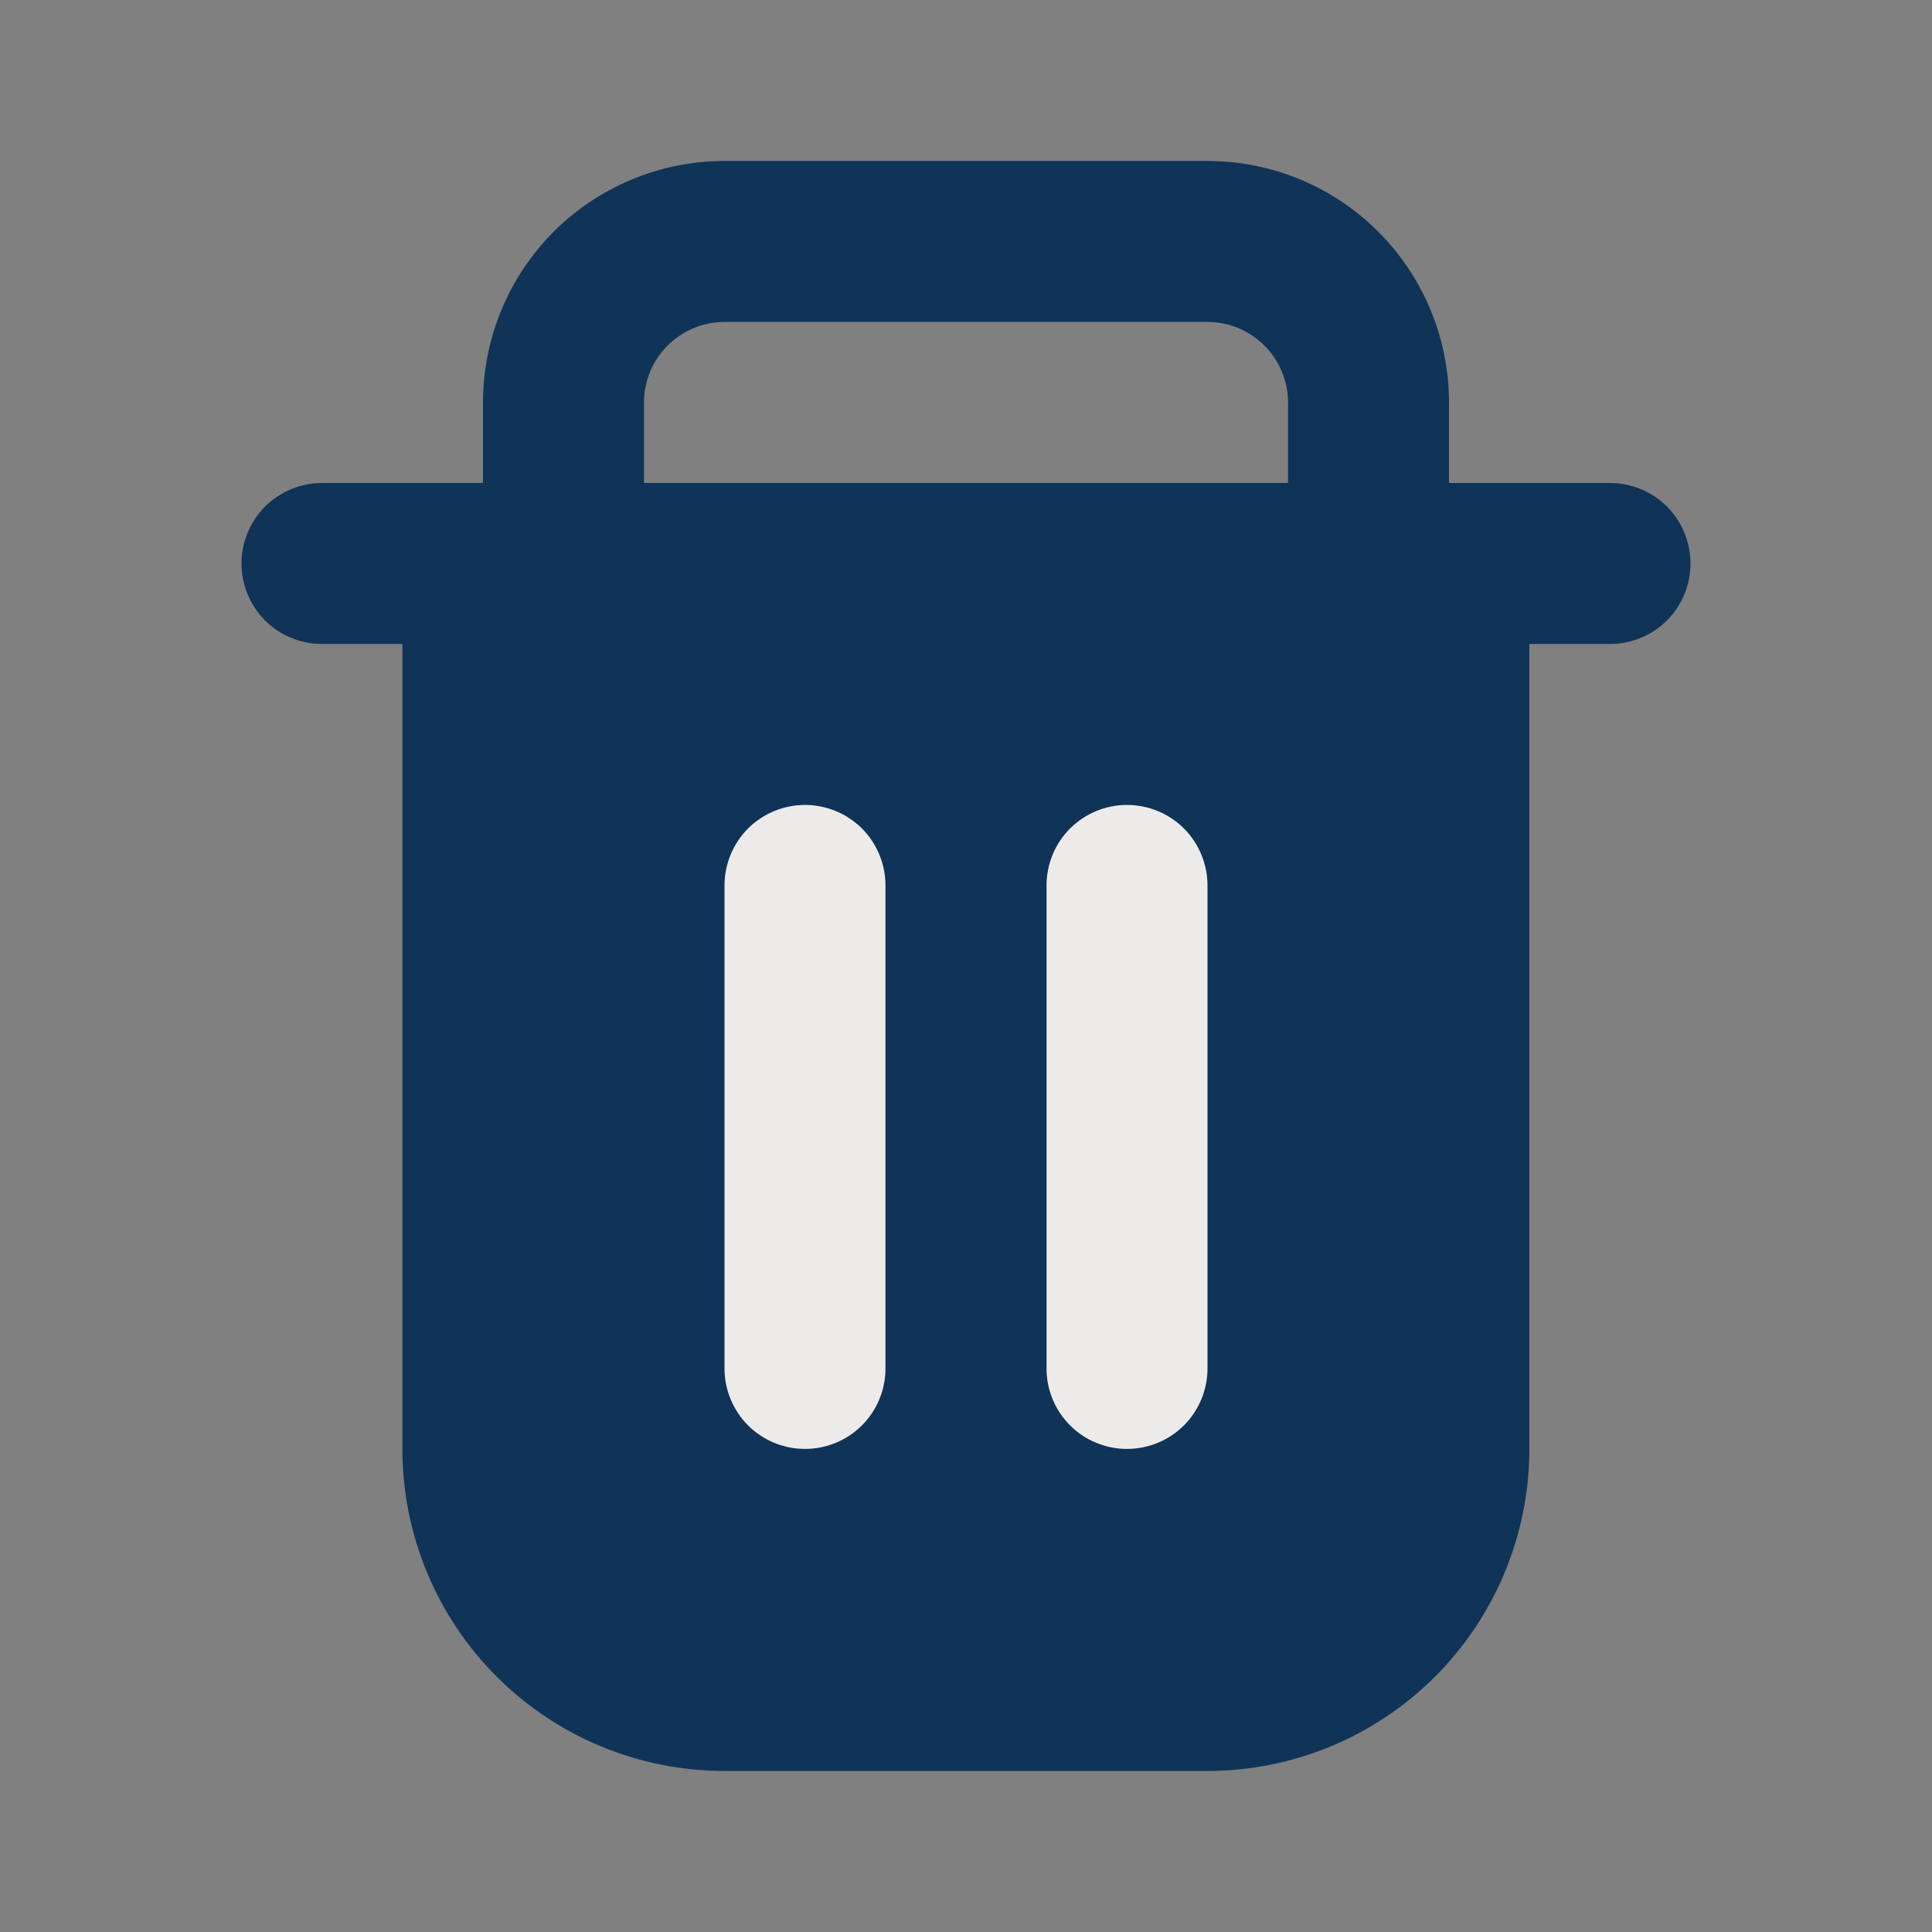 <svg width="22" height="22" viewBox="0 0 22 22" fill="none" xmlns="http://www.w3.org/2000/svg">
<rect x="0" y="0" width="22" height="22" fill="#808080" stroke="none"/>
<path d="M15.583 7.333H6.417C6.174 7.333 5.94 7.236 5.768 7.065C5.597 6.893 5.5 6.659 5.5 6.416V4.583C5.5 3.854 5.79 3.154 6.305 2.638C6.821 2.123 7.521 1.833 8.25 1.833H13.75C14.479 1.833 15.179 2.123 15.694 2.638C16.21 3.154 16.5 3.854 16.5 4.583V6.416C16.5 6.659 16.403 6.893 16.232 7.065C16.06 7.236 15.826 7.333 15.583 7.333ZM7.333 5.5H14.667V4.583C14.667 4.34 14.57 4.107 14.398 3.935C14.226 3.763 13.993 3.666 13.75 3.666H8.25C8.007 3.666 7.774 3.763 7.602 3.935C7.43 4.107 7.333 4.34 7.333 4.583V5.5Z" fill="#103358"/>
<path d="M13.749 20.166H8.249C7.276 20.166 6.344 19.78 5.656 19.092C4.968 18.404 4.582 17.472 4.582 16.499V6.416H17.415V16.499C17.415 17.472 17.029 18.404 16.341 19.092C15.654 19.78 14.721 20.166 13.749 20.166Z" fill="#103358"/>
<path d="M18.333 7.333H3.667C3.424 7.333 3.19 7.237 3.018 7.065C2.847 6.893 2.75 6.66 2.75 6.417C2.75 6.174 2.847 5.94 3.018 5.768C3.19 5.597 3.424 5.5 3.667 5.5H18.333C18.576 5.5 18.81 5.597 18.982 5.768C19.153 5.94 19.25 6.174 19.25 6.417C19.25 6.66 19.153 6.893 18.982 7.065C18.81 7.237 18.576 7.333 18.333 7.333Z" fill="#103358"/>
<path d="M9.167 16.499C8.924 16.499 8.69 16.403 8.518 16.231C8.347 16.059 8.25 15.826 8.25 15.583V10.083C8.25 9.84 8.347 9.606 8.518 9.434C8.69 9.263 8.924 9.166 9.167 9.166C9.41 9.166 9.643 9.263 9.815 9.434C9.987 9.606 10.083 9.84 10.083 10.083V15.583C10.083 15.826 9.987 16.059 9.815 16.231C9.643 16.403 9.41 16.499 9.167 16.499ZM12.833 16.499C12.59 16.499 12.357 16.403 12.185 16.231C12.013 16.059 11.917 15.826 11.917 15.583V10.083C11.917 9.84 12.013 9.606 12.185 9.434C12.357 9.263 12.59 9.166 12.833 9.166C13.076 9.166 13.31 9.263 13.482 9.434C13.653 9.606 13.75 9.84 13.75 10.083V15.583C13.75 15.826 13.653 16.059 13.482 16.231C13.31 16.403 13.076 16.499 12.833 16.499Z" fill="#EDEBEA"/>
</svg>
